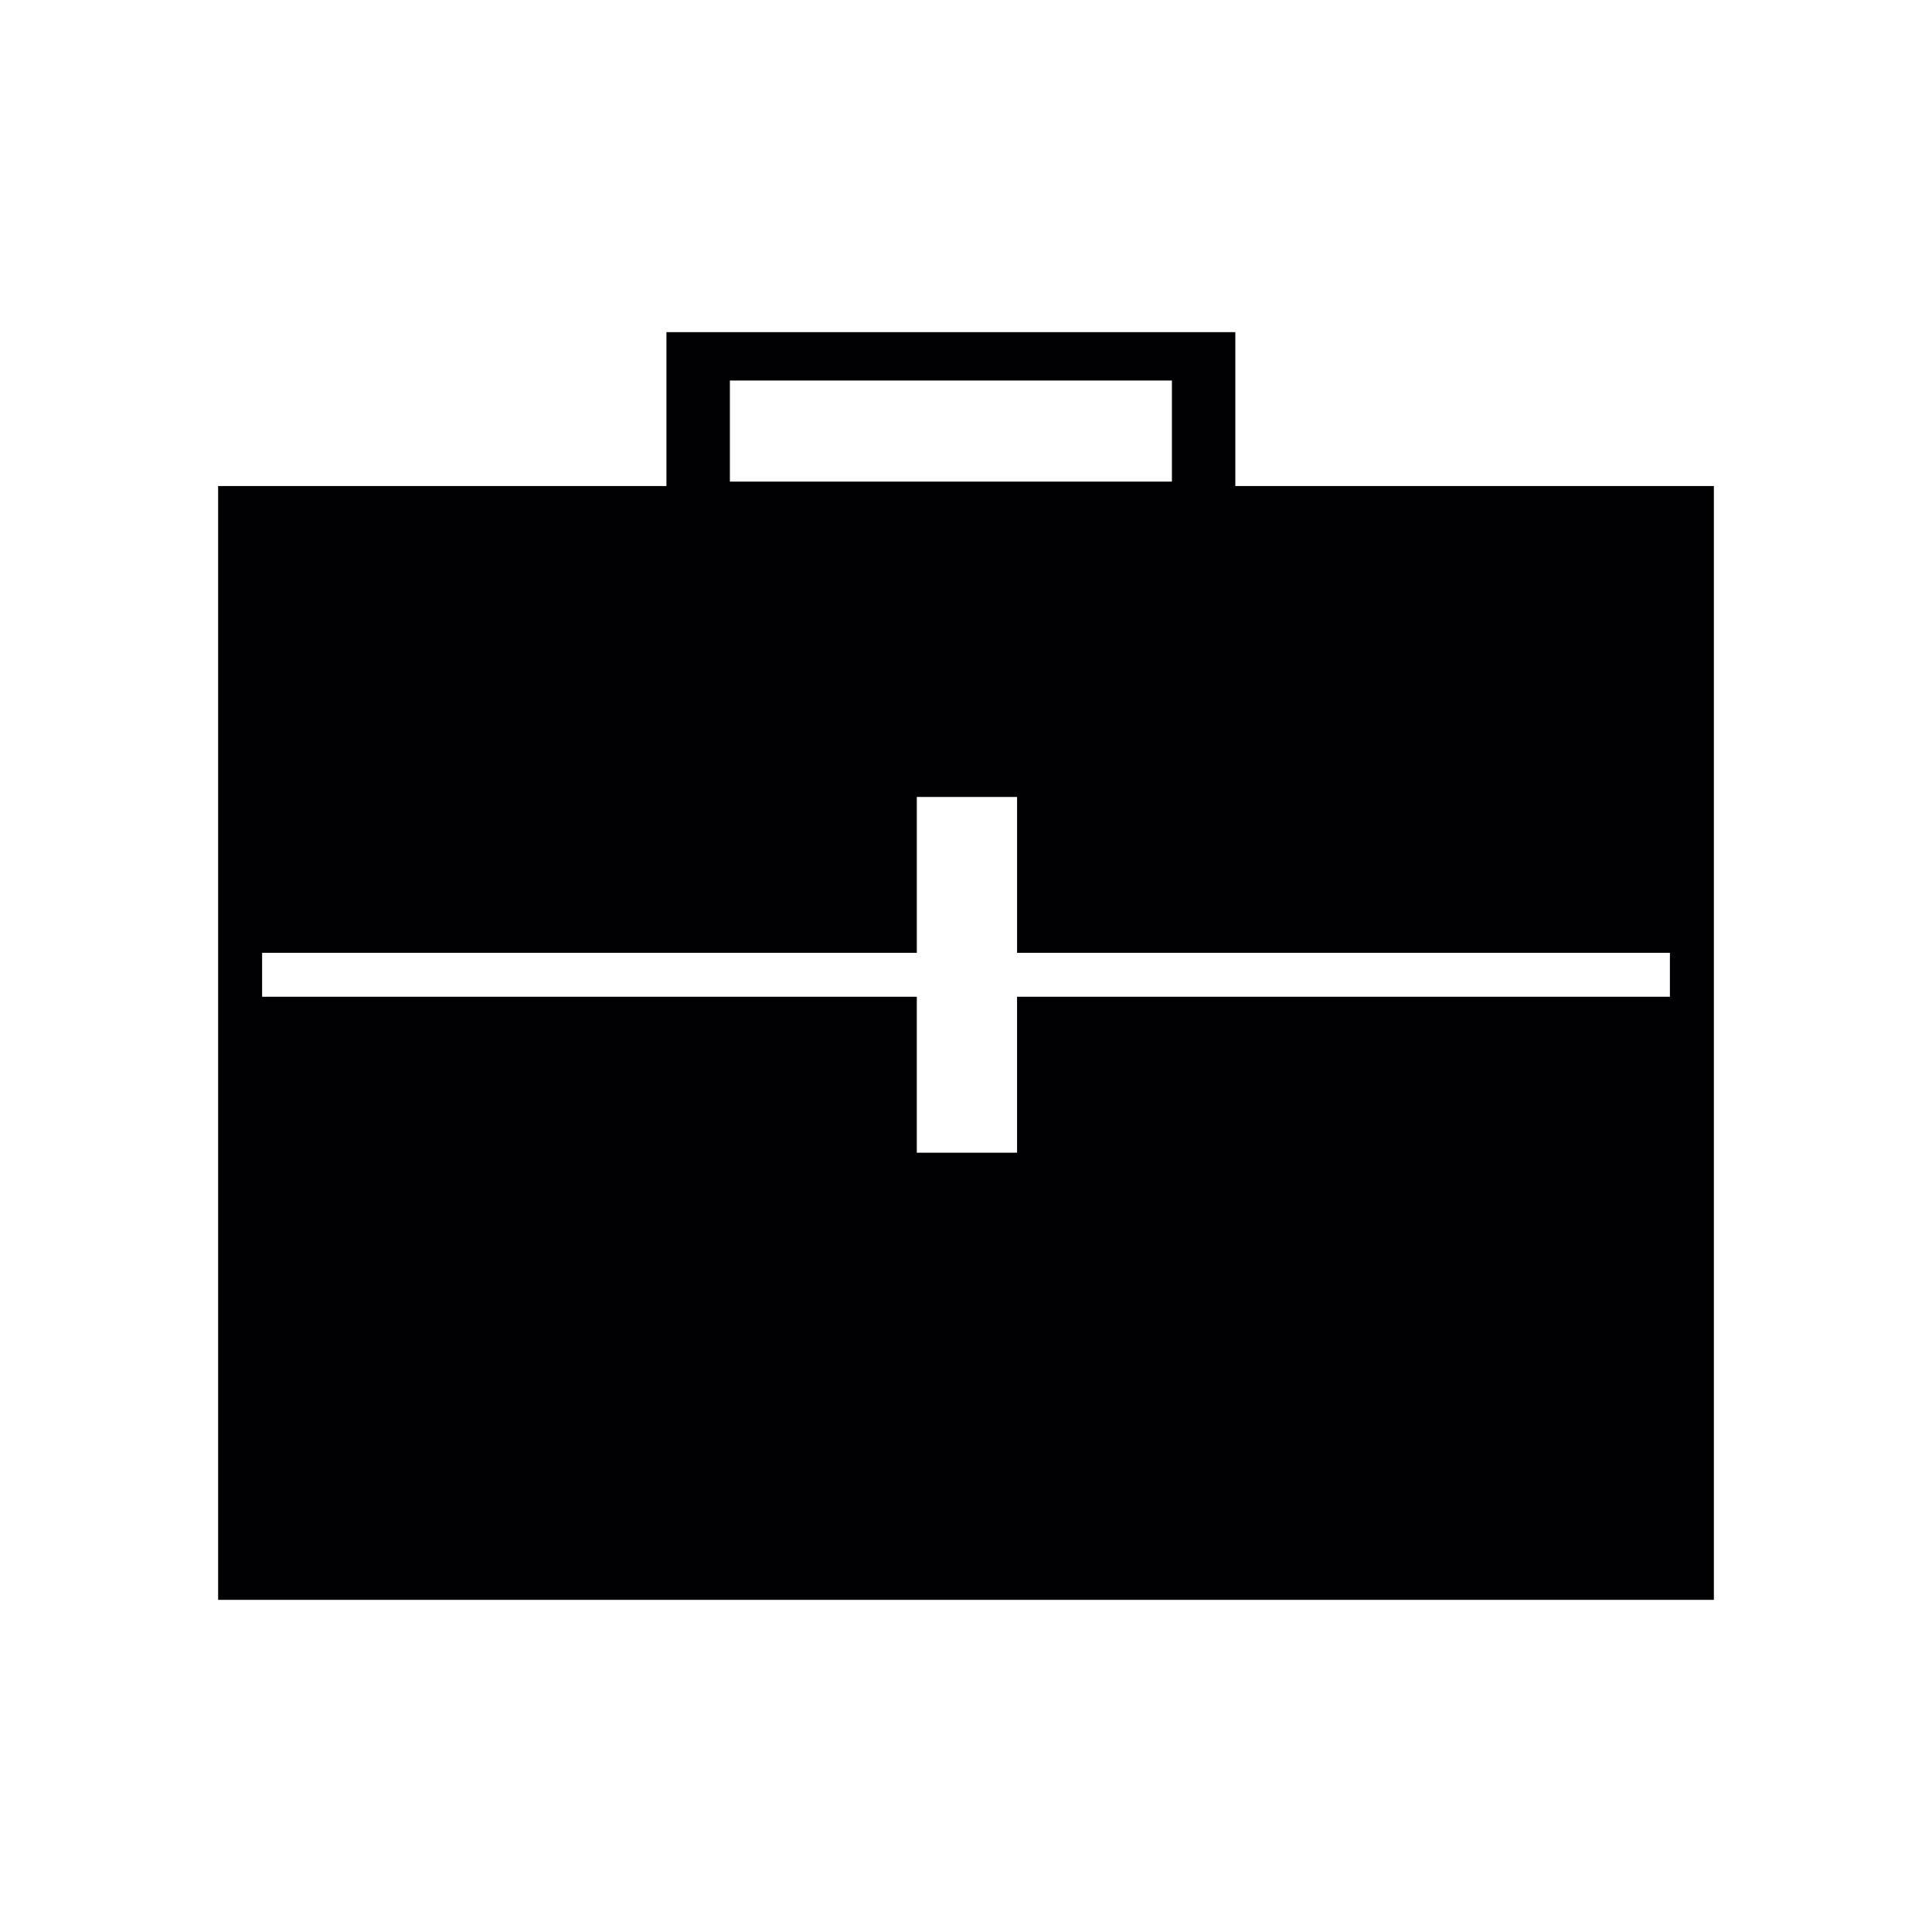 <svg xmlns="http://www.w3.org/2000/svg" height="310" width="310" viewBox="0 0 310 310">
  <path d="M198.214 77.991V53.294h-91.28V77.99H35v178.715h240V77.991h-76.786zm-81.101-16.934h70.927v16.22h-70.927v-16.22zm150.83 98.881H163.193v25.02h-16.087v-25.02H42.057v-7.053h105.05v-25.011h16.087v25.011h104.752v7.053h-.004z" fill="#010002"/>
</svg>
